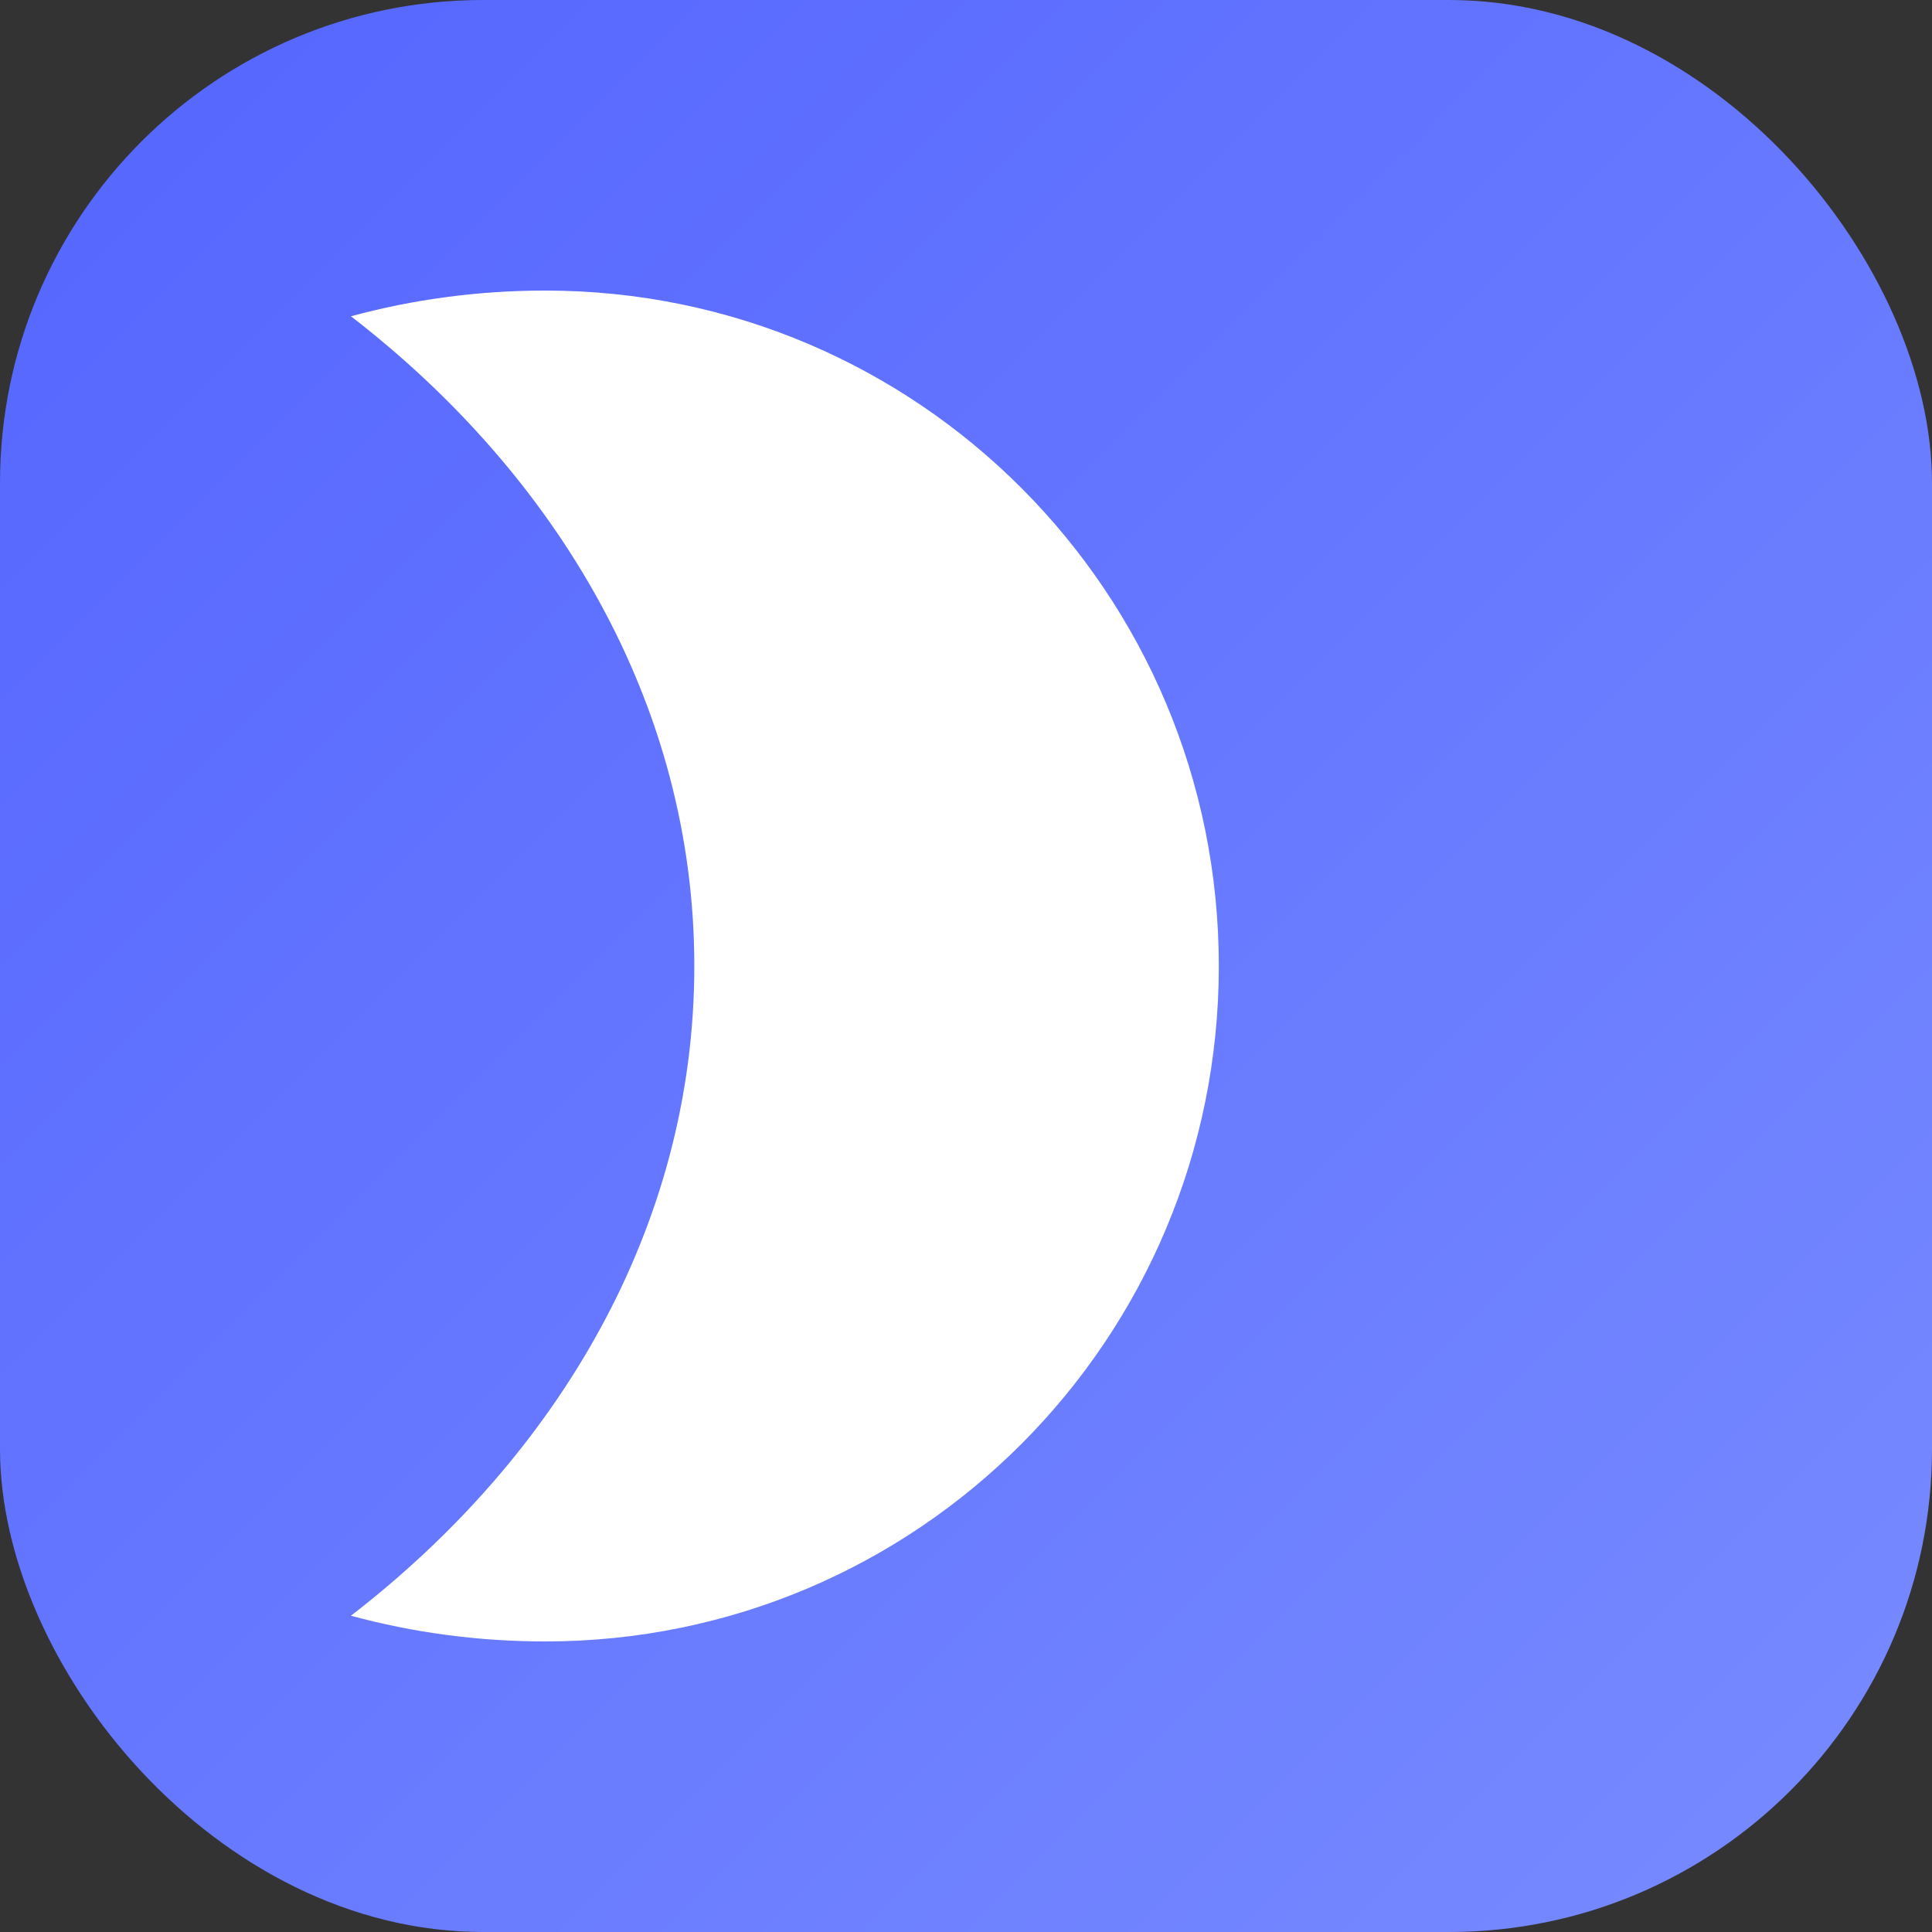 <?xml version="1.0" encoding="UTF-8"?>
<svg xmlns="http://www.w3.org/2000/svg" width="512" height="512" viewBox="0 0 512 512" fill="none">
  <rect x="0" y="0" width="512" height="512" fill="#333333" stroke="none"/>
  <rect width="512" height="512" rx="128" fill="url(#paint0_linear)"/>
  <path d="M323 256C323 354.964 243.144 435 144.5 435C126.649 435 109.418 432.636 93 428.186C147.765 385.922 184 325.153 184 256C184 186.847 147.765 126.078 93 83.814C109.418 79.364 126.649 77 144.5 77C243.144 77 323 157.036 323 256Z" fill="white"/>
  <defs>
    <linearGradient id="paint0_linear" x1="0" y1="0" x2="512" y2="512" gradientUnits="userSpaceOnUse">
      <stop offset="0" stop-color="#5465FF"/>
      <stop offset="1" stop-color="#788BFF"/>
    </linearGradient>
  </defs>
</svg> 